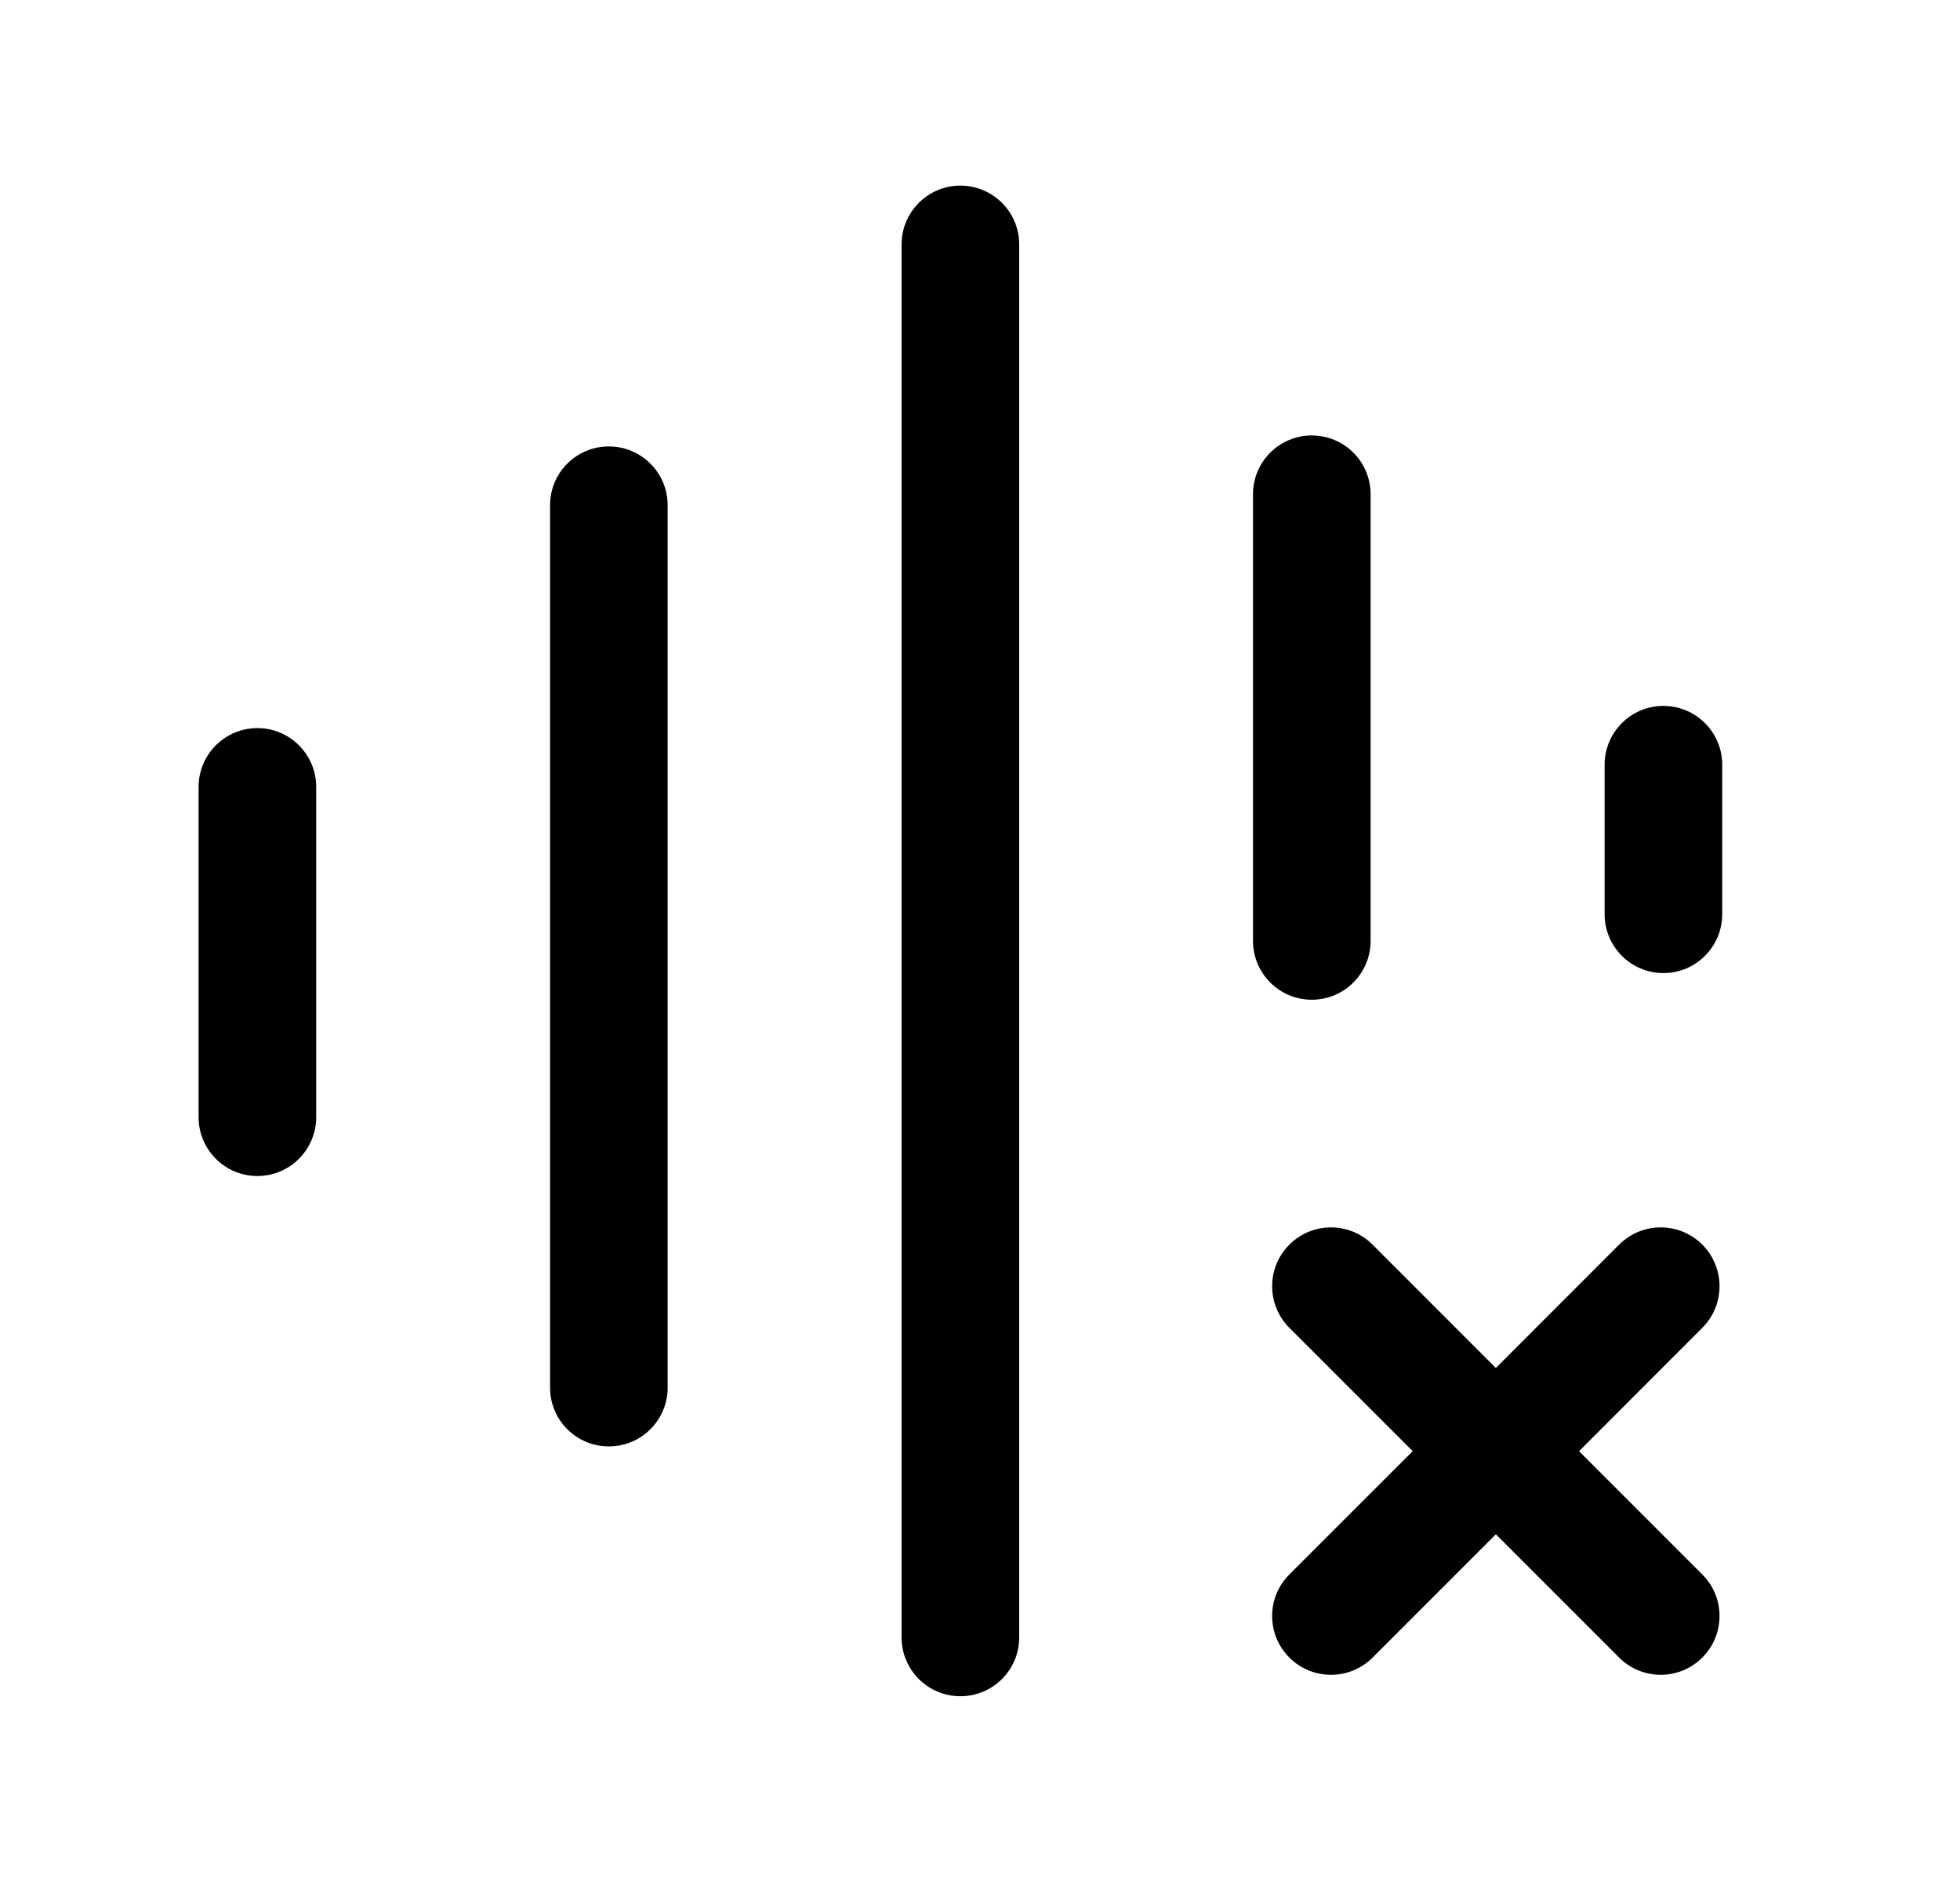<svg width="25" height="24" viewBox="0 0 25 24" fill="none" xmlns="http://www.w3.org/2000/svg">
<path fill-rule="evenodd" clip-rule="evenodd" d="M12.25 2.367C12.664 2.367 13 2.703 13 3.117V20.881C13 21.296 12.664 21.631 12.25 21.631C11.836 21.631 11.5 21.296 11.5 20.881V3.117C11.5 2.703 11.836 2.367 12.25 2.367Z" fill="black"/>
<path fill-rule="evenodd" clip-rule="evenodd" d="M3.283 9.285C3.697 9.285 4.033 9.621 4.033 10.035V14.247C4.033 14.661 3.697 14.997 3.283 14.997C2.869 14.997 2.533 14.661 2.533 14.247V10.035C2.533 9.621 2.869 9.285 3.283 9.285Z" fill="black"/>
<path fill-rule="evenodd" clip-rule="evenodd" d="M7.766 5.693C8.18 5.693 8.516 6.029 8.516 6.443V17.695C8.516 18.11 8.18 18.445 7.766 18.445C7.351 18.445 7.016 18.11 7.016 17.695V6.443C7.016 6.029 7.351 5.693 7.766 5.693Z" fill="black"/>
<path fill-rule="evenodd" clip-rule="evenodd" d="M16.732 5.553C17.147 5.553 17.482 5.889 17.482 6.303V11.999C17.482 12.413 17.147 12.749 16.732 12.749C16.318 12.749 15.982 12.413 15.982 11.999V6.303C15.982 5.889 16.318 5.553 16.732 5.553Z" fill="black"/>
<path fill-rule="evenodd" clip-rule="evenodd" d="M21.217 9.002C21.631 9.002 21.967 9.338 21.967 9.752V11.659C21.967 12.073 21.631 12.409 21.217 12.409C20.803 12.409 20.467 12.073 20.467 11.659V9.752C20.467 9.338 20.803 9.002 21.217 9.002Z" fill="black"/>
<path fill-rule="evenodd" clip-rule="evenodd" d="M16.446 15.872C16.739 15.579 17.214 15.579 17.507 15.872L19.08 17.445L20.652 15.872C20.945 15.579 21.42 15.579 21.713 15.872C22.006 16.165 22.006 16.64 21.713 16.933L20.141 18.506L21.713 20.078C22.006 20.37 22.006 20.845 21.713 21.138C21.42 21.431 20.945 21.431 20.652 21.138L19.08 19.566L17.507 21.139C17.214 21.431 16.739 21.431 16.446 21.138C16.153 20.845 16.153 20.37 16.446 20.078L18.019 18.506L16.446 16.933C16.153 16.64 16.153 16.165 16.446 15.872Z" fill="black"/>
</svg>